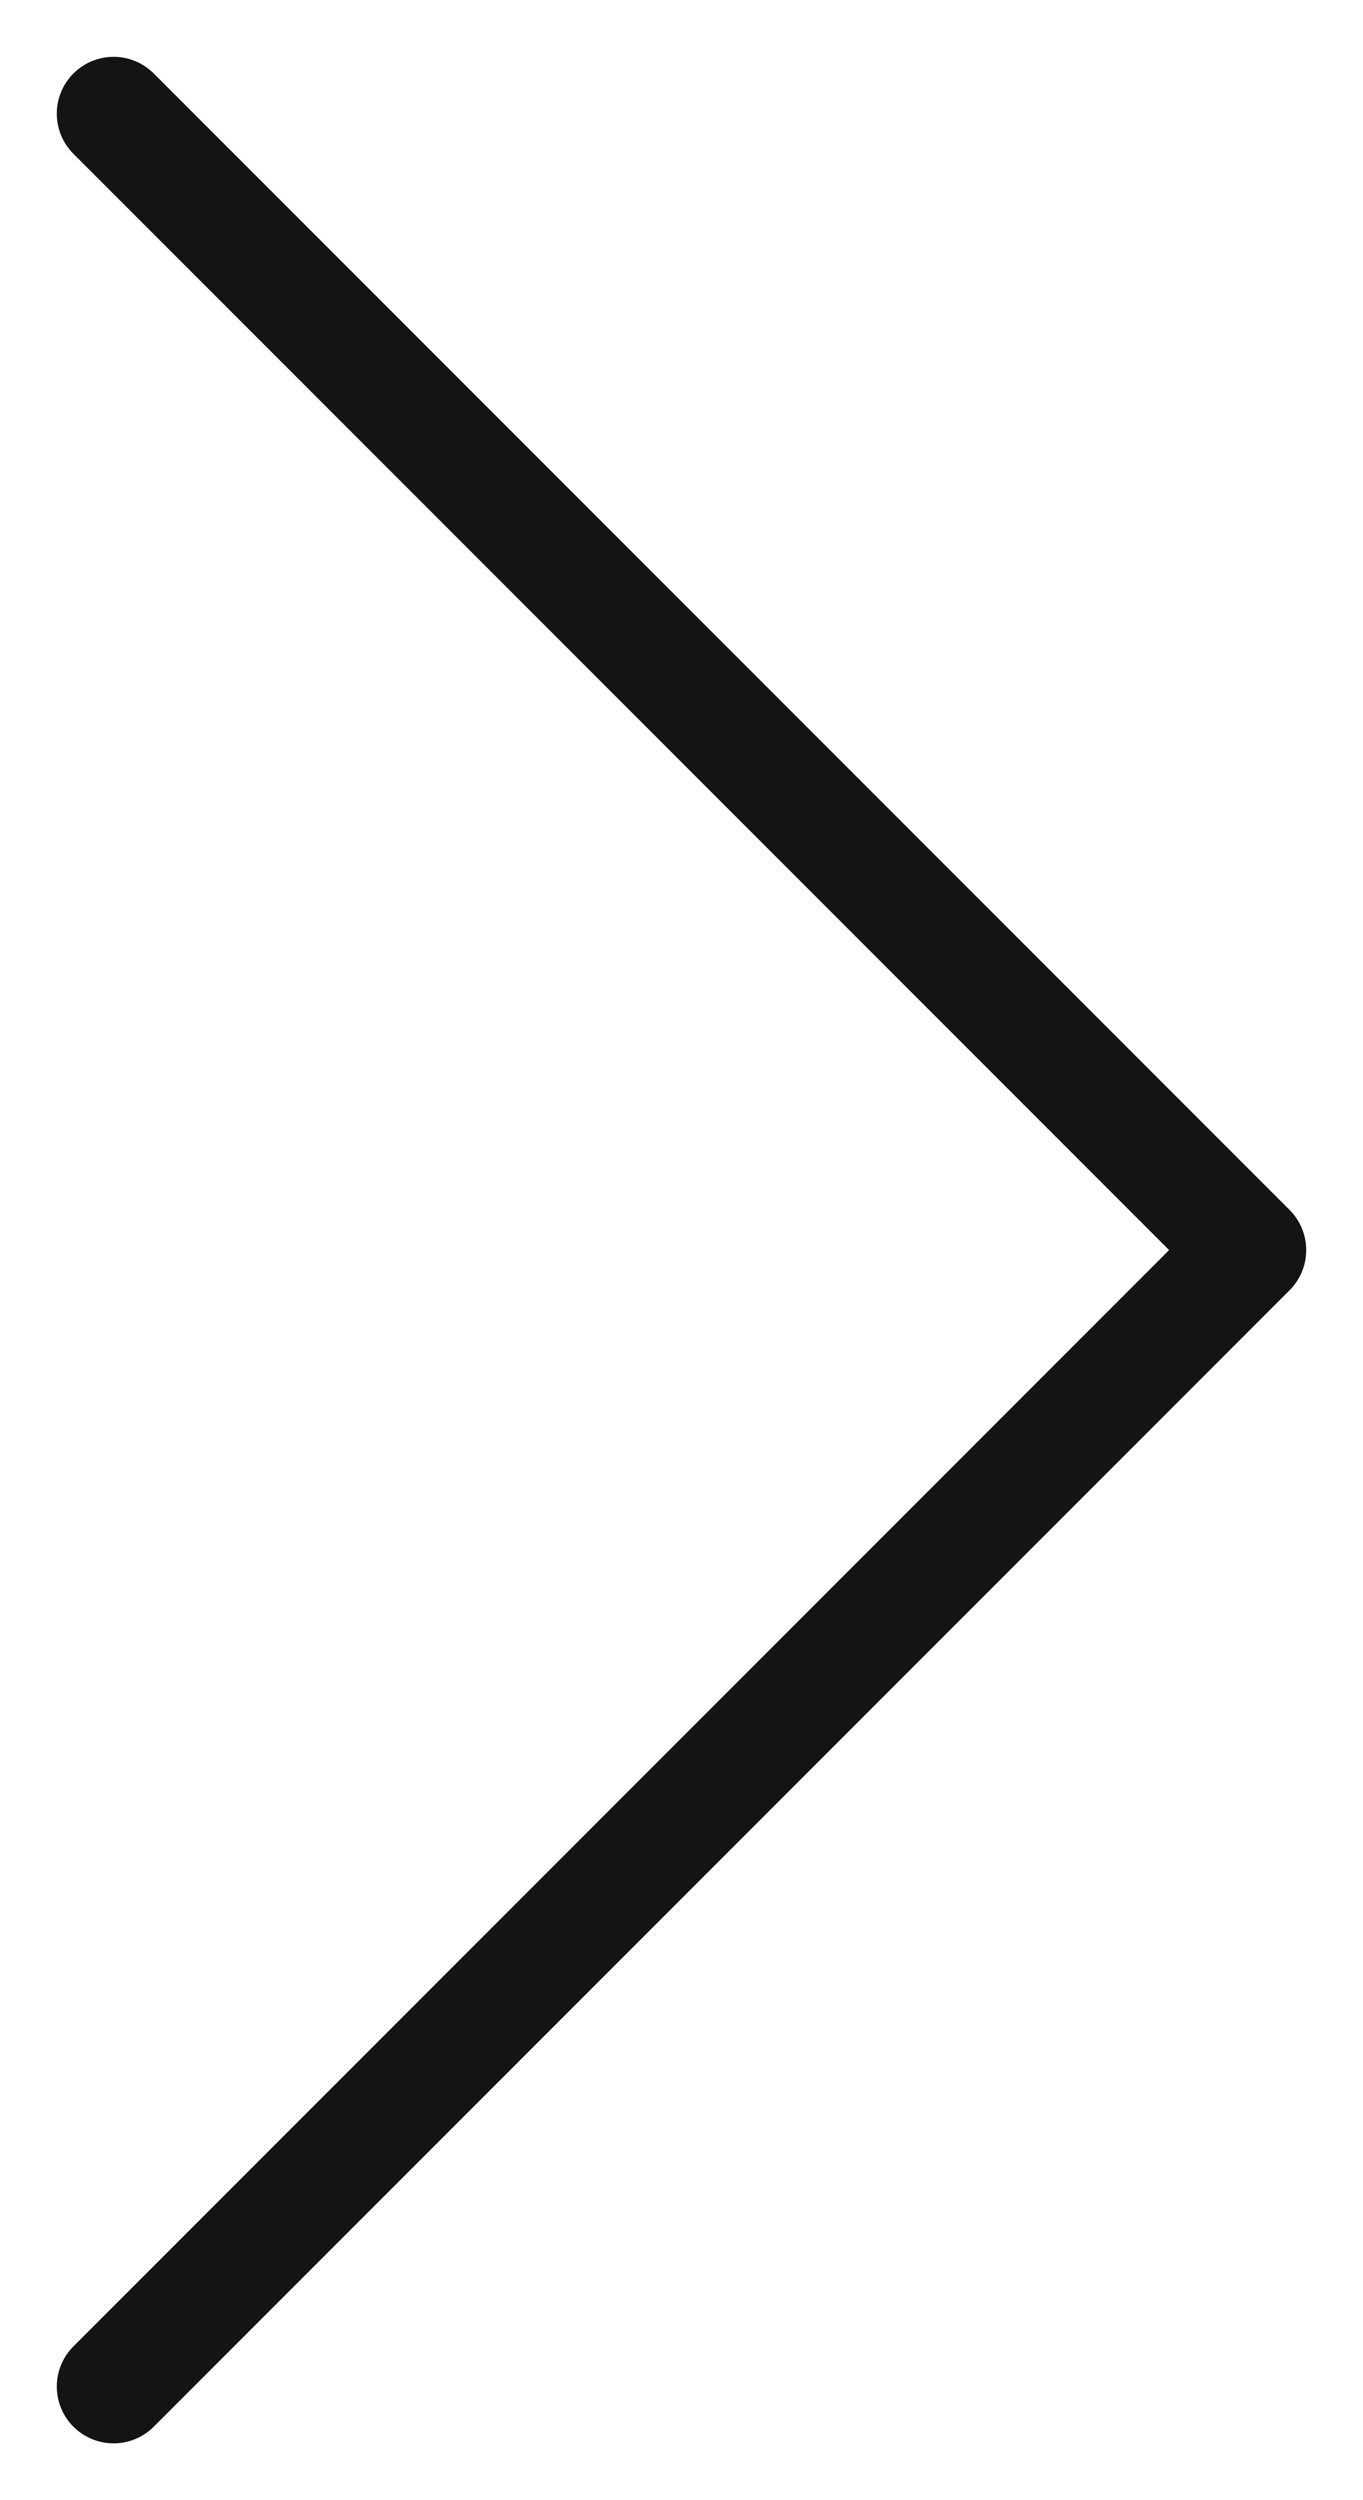 <svg xmlns="http://www.w3.org/2000/svg" width="12" height="22" viewBox="0 0 12 22">
  <polyline fill="none" stroke="#141414" stroke-linecap="round" stroke-linejoin="round" points="1 1 11 11 1 21"/>
</svg>
